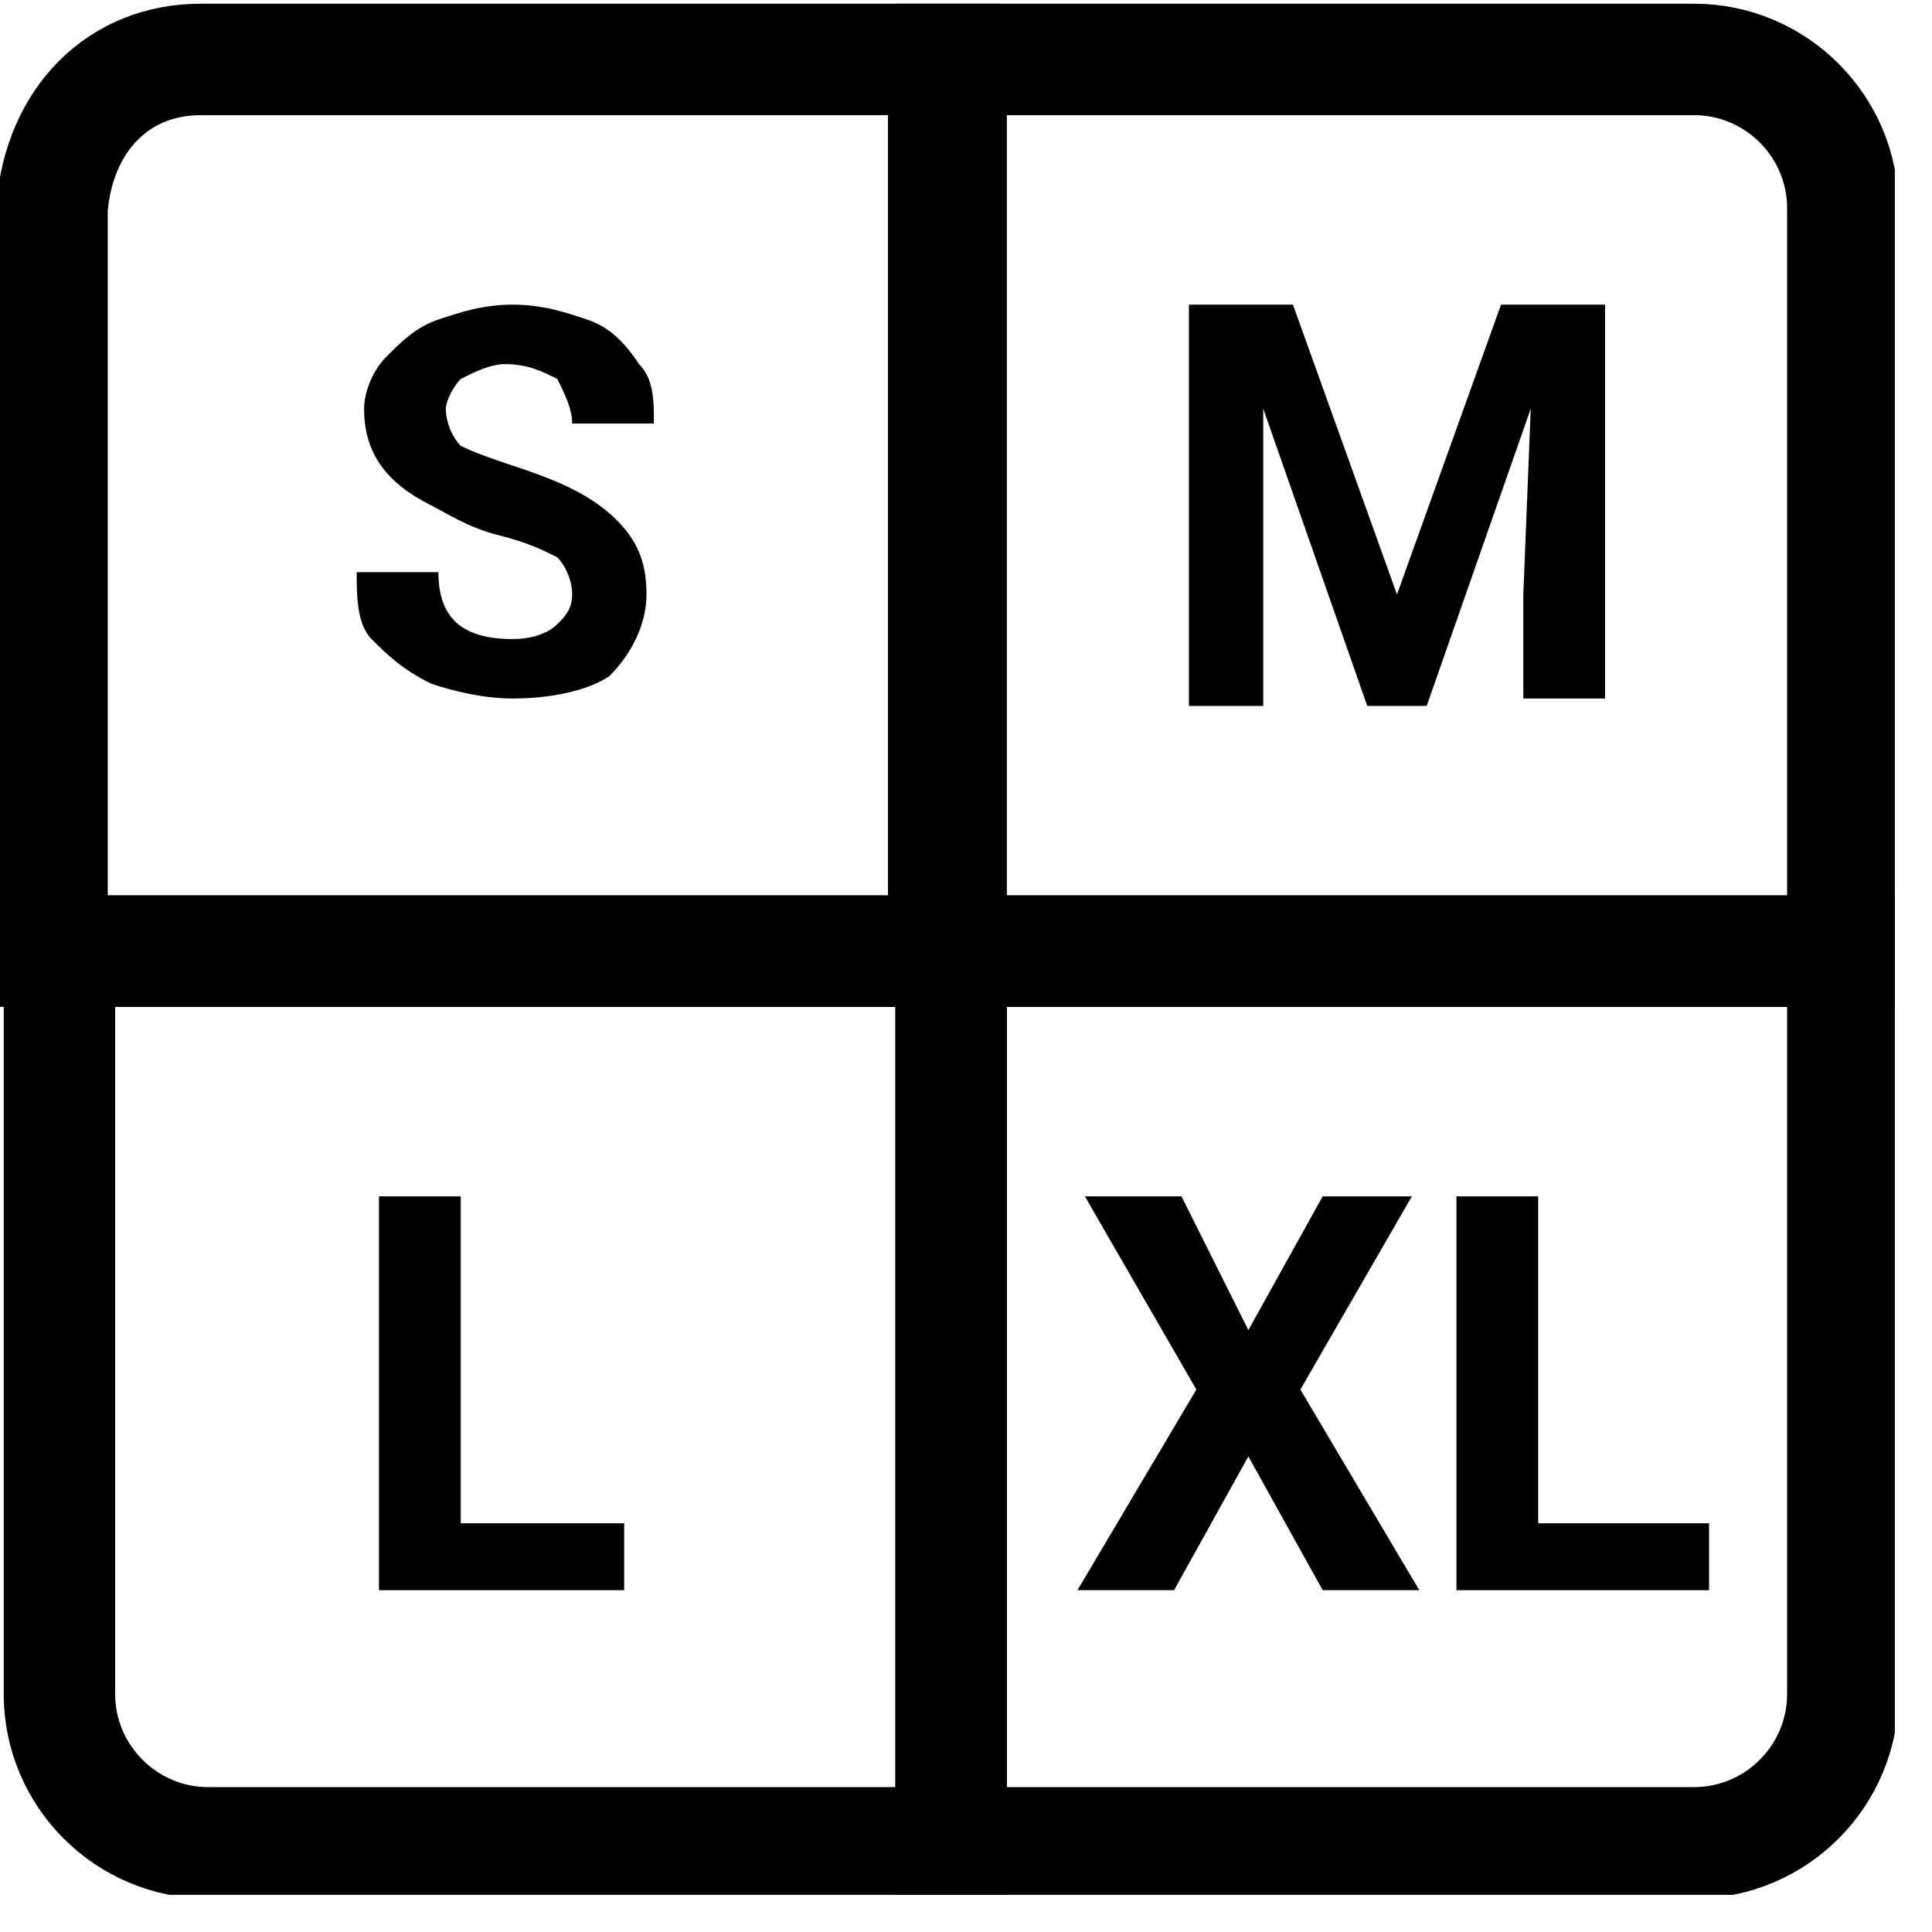 <svg width="26" height="26" viewBox="0 0 26 26" fill="none" xmlns="http://www.w3.org/2000/svg">
<g clip-path="url(#clip0_505_26)">
<path d="M7.7 8C7.7 7.8 7.6 7.6 7.5 7.5C7.3 7.4 7.1 7.3 6.7 7.2C6.3 7.1 6 6.9 5.8 6.8C5.2 6.5 4.9 6.1 4.9 5.5C4.9 5.3 5 5 5.2 4.8C5.4 4.6 5.6 4.4 5.9 4.3C6.2 4.2 6.5 4.1 6.9 4.1C7.3 4.1 7.6 4.2 7.9 4.3C8.2 4.4 8.4 4.6 8.6 4.9C8.8 5.1 8.8 5.4 8.8 5.7H7.7C7.7 5.5 7.6 5.3 7.5 5.1C7.3 5 7.1 4.9 6.8 4.9C6.6 4.9 6.4 5 6.2 5.1C6.1 5.2 6 5.4 6 5.5C6 5.7 6.1 5.9 6.2 6C6.4 6.1 6.7 6.2 7 6.3C7.6 6.5 8 6.7 8.3 7C8.6 7.3 8.7 7.6 8.7 8C8.7 8.4 8.5 8.8 8.2 9.1C7.9 9.3 7.4 9.4 6.9 9.4C6.5 9.4 6.1 9.3 5.8 9.2C5.4 9 5.2 8.8 5 8.6C4.8 8.4 4.8 8 4.8 7.7H5.9C5.9 8.3 6.2 8.6 6.9 8.6C7.2 8.6 7.4 8.5 7.5 8.4C7.6 8.3 7.7 8.2 7.7 8Z" fill="black"/>
<path d="M6.1 20.5H8.4V21.4H5.1V16.1H6.2V20.5H6.1Z" fill="black"/>
<path d="M16.8 17.9L17.8 16.1H19L17.5 18.7L19.1 21.4H17.8L16.8 19.6L15.8 21.4H14.5L16.1 18.7L14.6 16.1H15.9L16.8 17.9Z" fill="black"/>
<path d="M20.7 20.5H23V21.4H19.6V16.1H20.7V20.5Z" fill="black"/>
<path d="M17.4 4.1L18.8 8L20.2 4.1H21.6V9.4H20.5V8L20.6 5.5L19.2 9.5H18.4L17 5.5V8V9.5H16V4.1H17.4Z" fill="black"/>
<path d="M2.7 0.8H12.7V12.8H0.7V2.8C0.8 1.6 1.6 0.8 2.7 0.8Z" stroke="black" stroke-width="1.5" stroke-miterlimit="10"/>
<path d="M12.8 0.8H22.8C23.9 0.8 24.8 1.7 24.8 2.8V12.8H12.8V0.8Z" stroke="black" stroke-width="1.5" stroke-miterlimit="10"/>
<path d="M0.8 12.8H12.8V24.8H2.8C1.7 24.8 0.8 23.9 0.8 22.8V12.8Z" stroke="black" stroke-width="1.5" stroke-miterlimit="10"/>
<path d="M12.8 12.8H24.8V22.8C24.8 23.9 23.9 24.8 22.8 24.8H12.8V12.8Z" stroke="black" stroke-width="1.5" stroke-miterlimit="10"/>
</g>
<defs>
<clipPath id="clip0_505_26">
<rect width="25.5" height="25.5" fill="white"/>
</clipPath>
</defs>
</svg>

